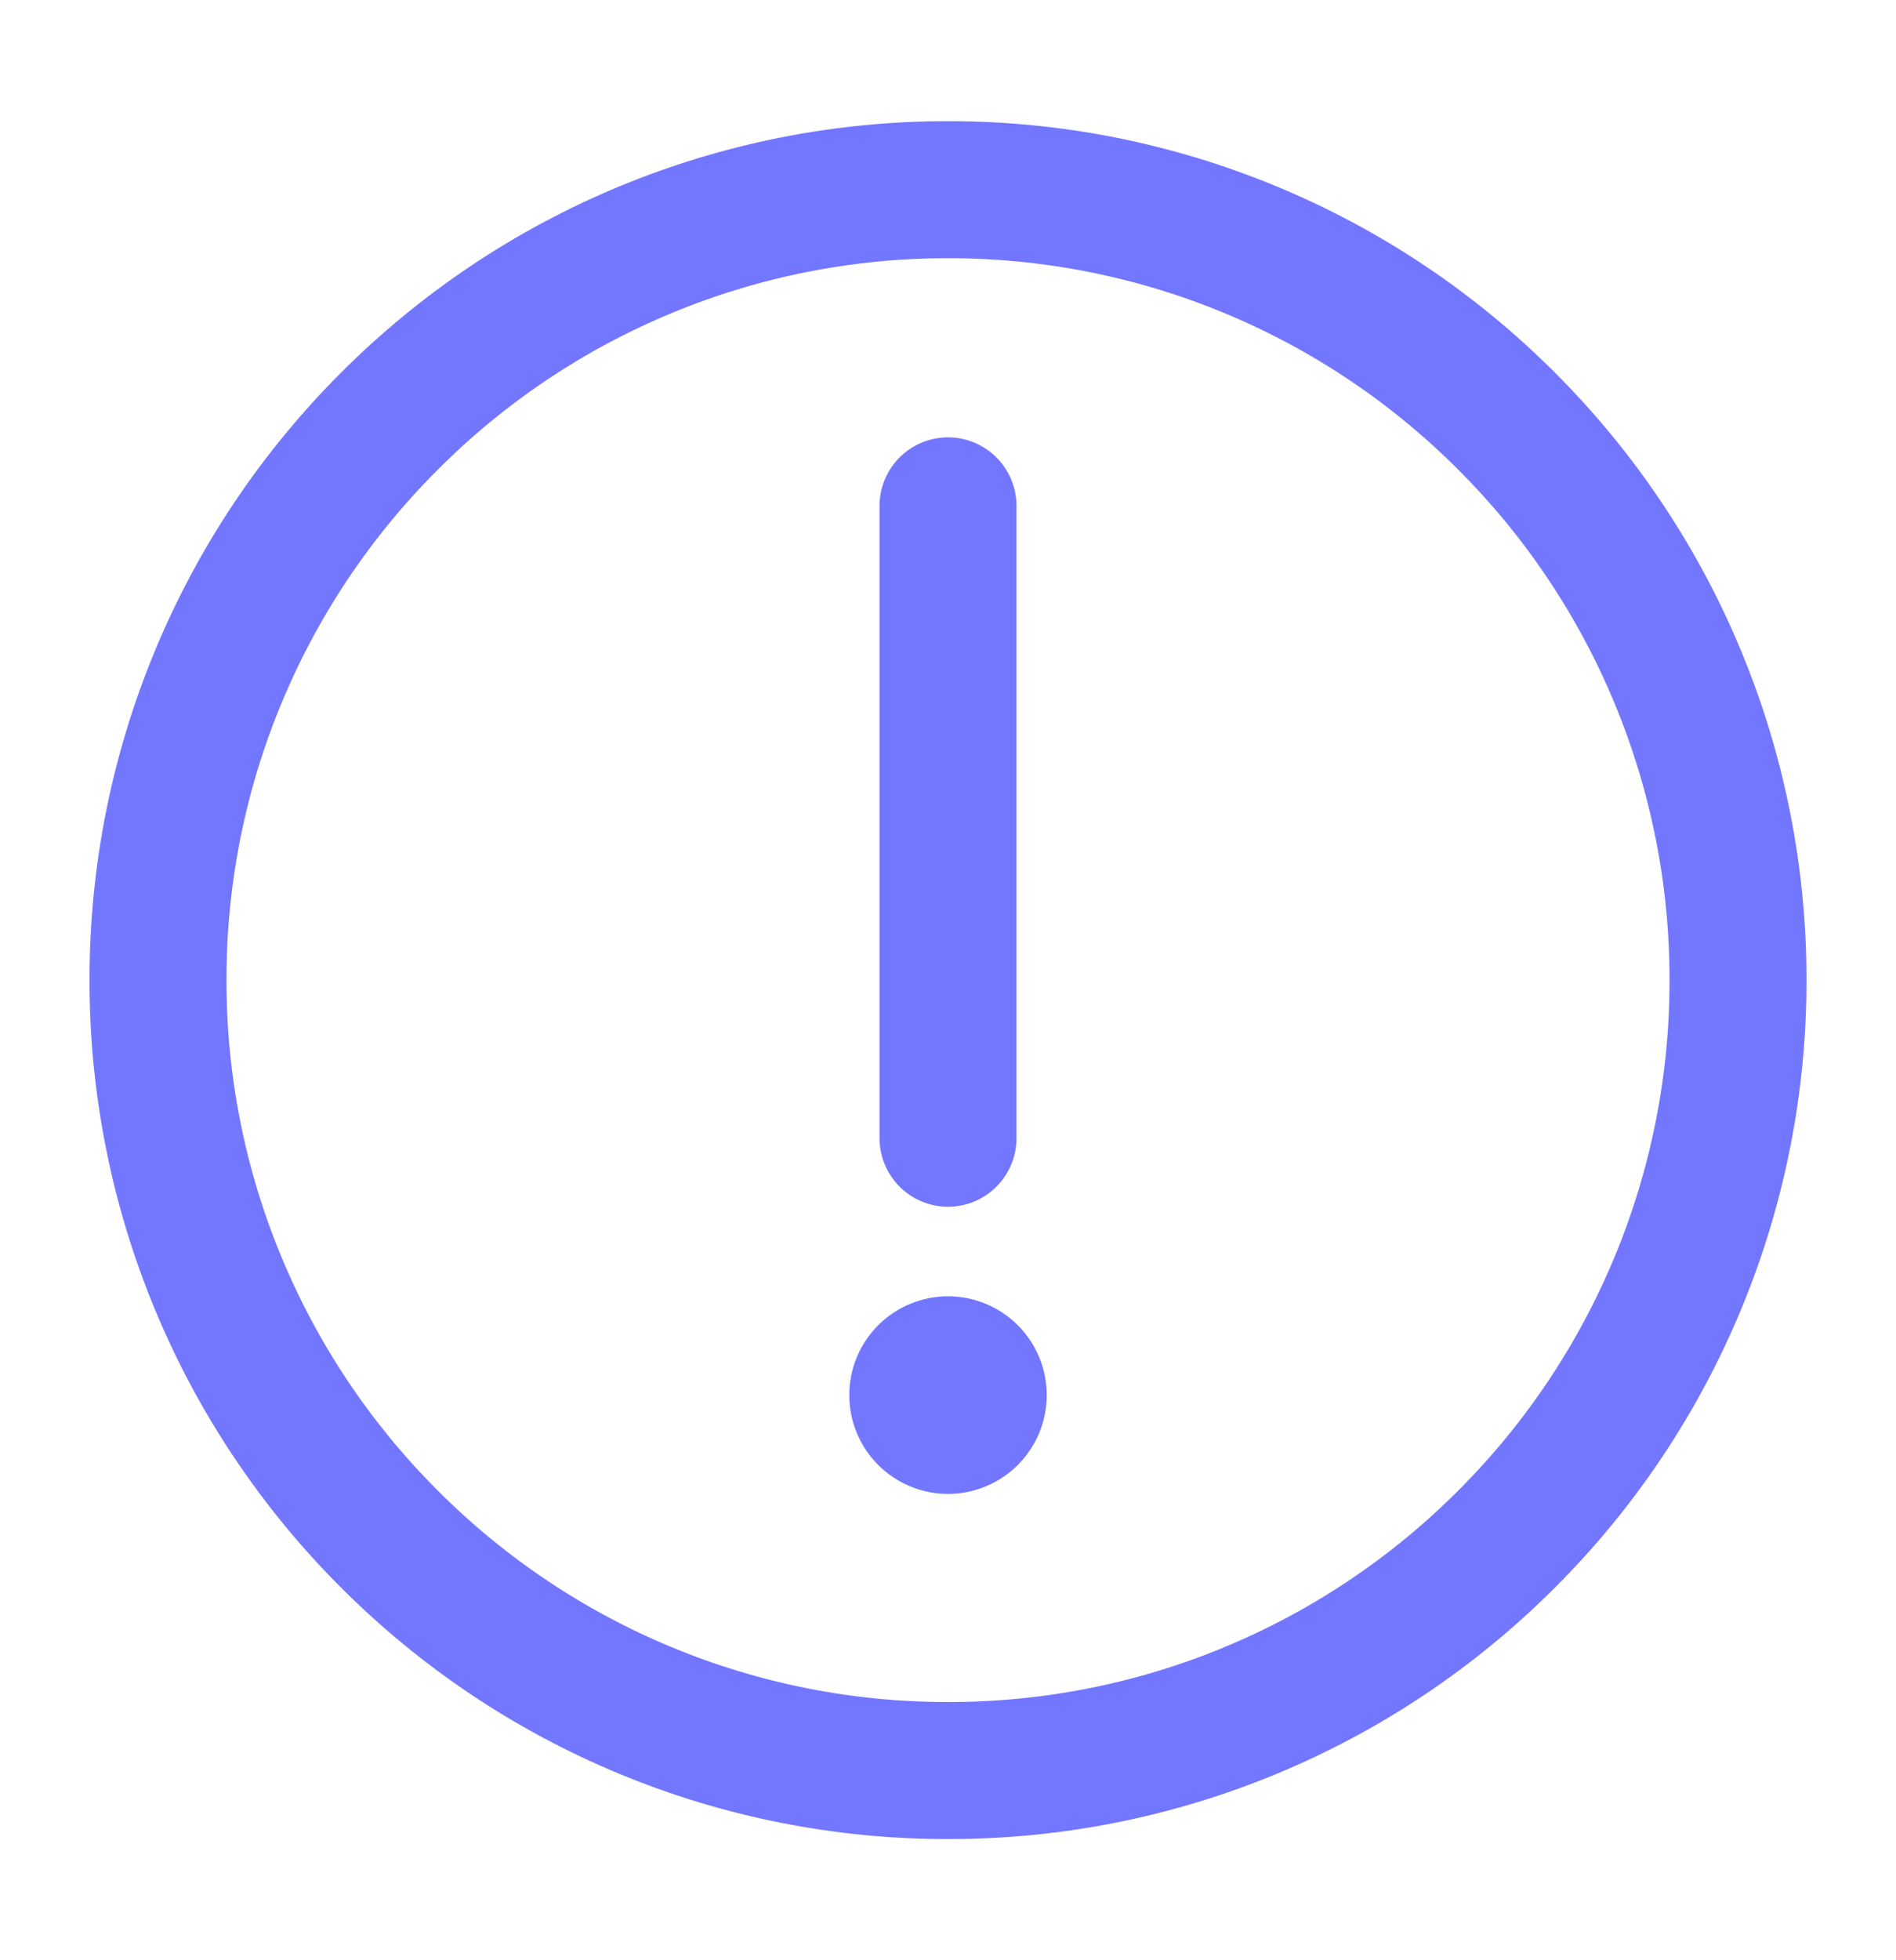 <svg width="30" height="31" viewBox="0 0 30 31" fill="none" xmlns="http://www.w3.org/2000/svg">
<path d="M15 28C16.642 28.002 18.268 27.68 19.785 27.051C21.302 26.423 22.679 25.501 23.839 24.339C25.001 23.179 25.923 21.802 26.551 20.285C27.18 18.768 27.502 17.142 27.5 15.5C27.502 13.858 27.18 12.232 26.551 10.715C25.923 9.198 25.001 7.821 23.839 6.661C22.679 5.499 21.302 4.577 19.785 3.949C18.268 3.32 16.642 2.998 15 3C13.358 2.998 11.732 3.32 10.215 3.949C8.698 4.577 7.321 5.499 6.161 6.661C4.999 7.821 4.077 9.198 3.449 10.715C2.82 12.232 2.498 13.858 2.5 15.5C2.498 17.142 2.82 18.768 3.449 20.285C4.077 21.802 4.999 23.179 6.161 24.339C7.321 25.501 8.698 26.423 10.215 27.051C11.732 27.68 13.358 28.002 15 28Z" stroke="#7376FF" stroke-width="2.167" stroke-linejoin="round"/>
<path fill-rule="evenodd" clip-rule="evenodd" d="M15 23.625C15.414 23.625 15.812 23.46 16.105 23.167C16.398 22.874 16.562 22.477 16.562 22.062C16.562 21.648 16.398 21.251 16.105 20.958C15.812 20.665 15.414 20.5 15 20.5C14.586 20.5 14.188 20.665 13.895 20.958C13.602 21.251 13.438 21.648 13.438 22.062C13.438 22.477 13.602 22.874 13.895 23.167C14.188 23.46 14.586 23.625 15 23.625Z" fill="#7376FF"/>
<path d="M15 8V18" stroke="#7376FF" stroke-width="2.167" stroke-linecap="round" stroke-linejoin="round"/>
</svg>
